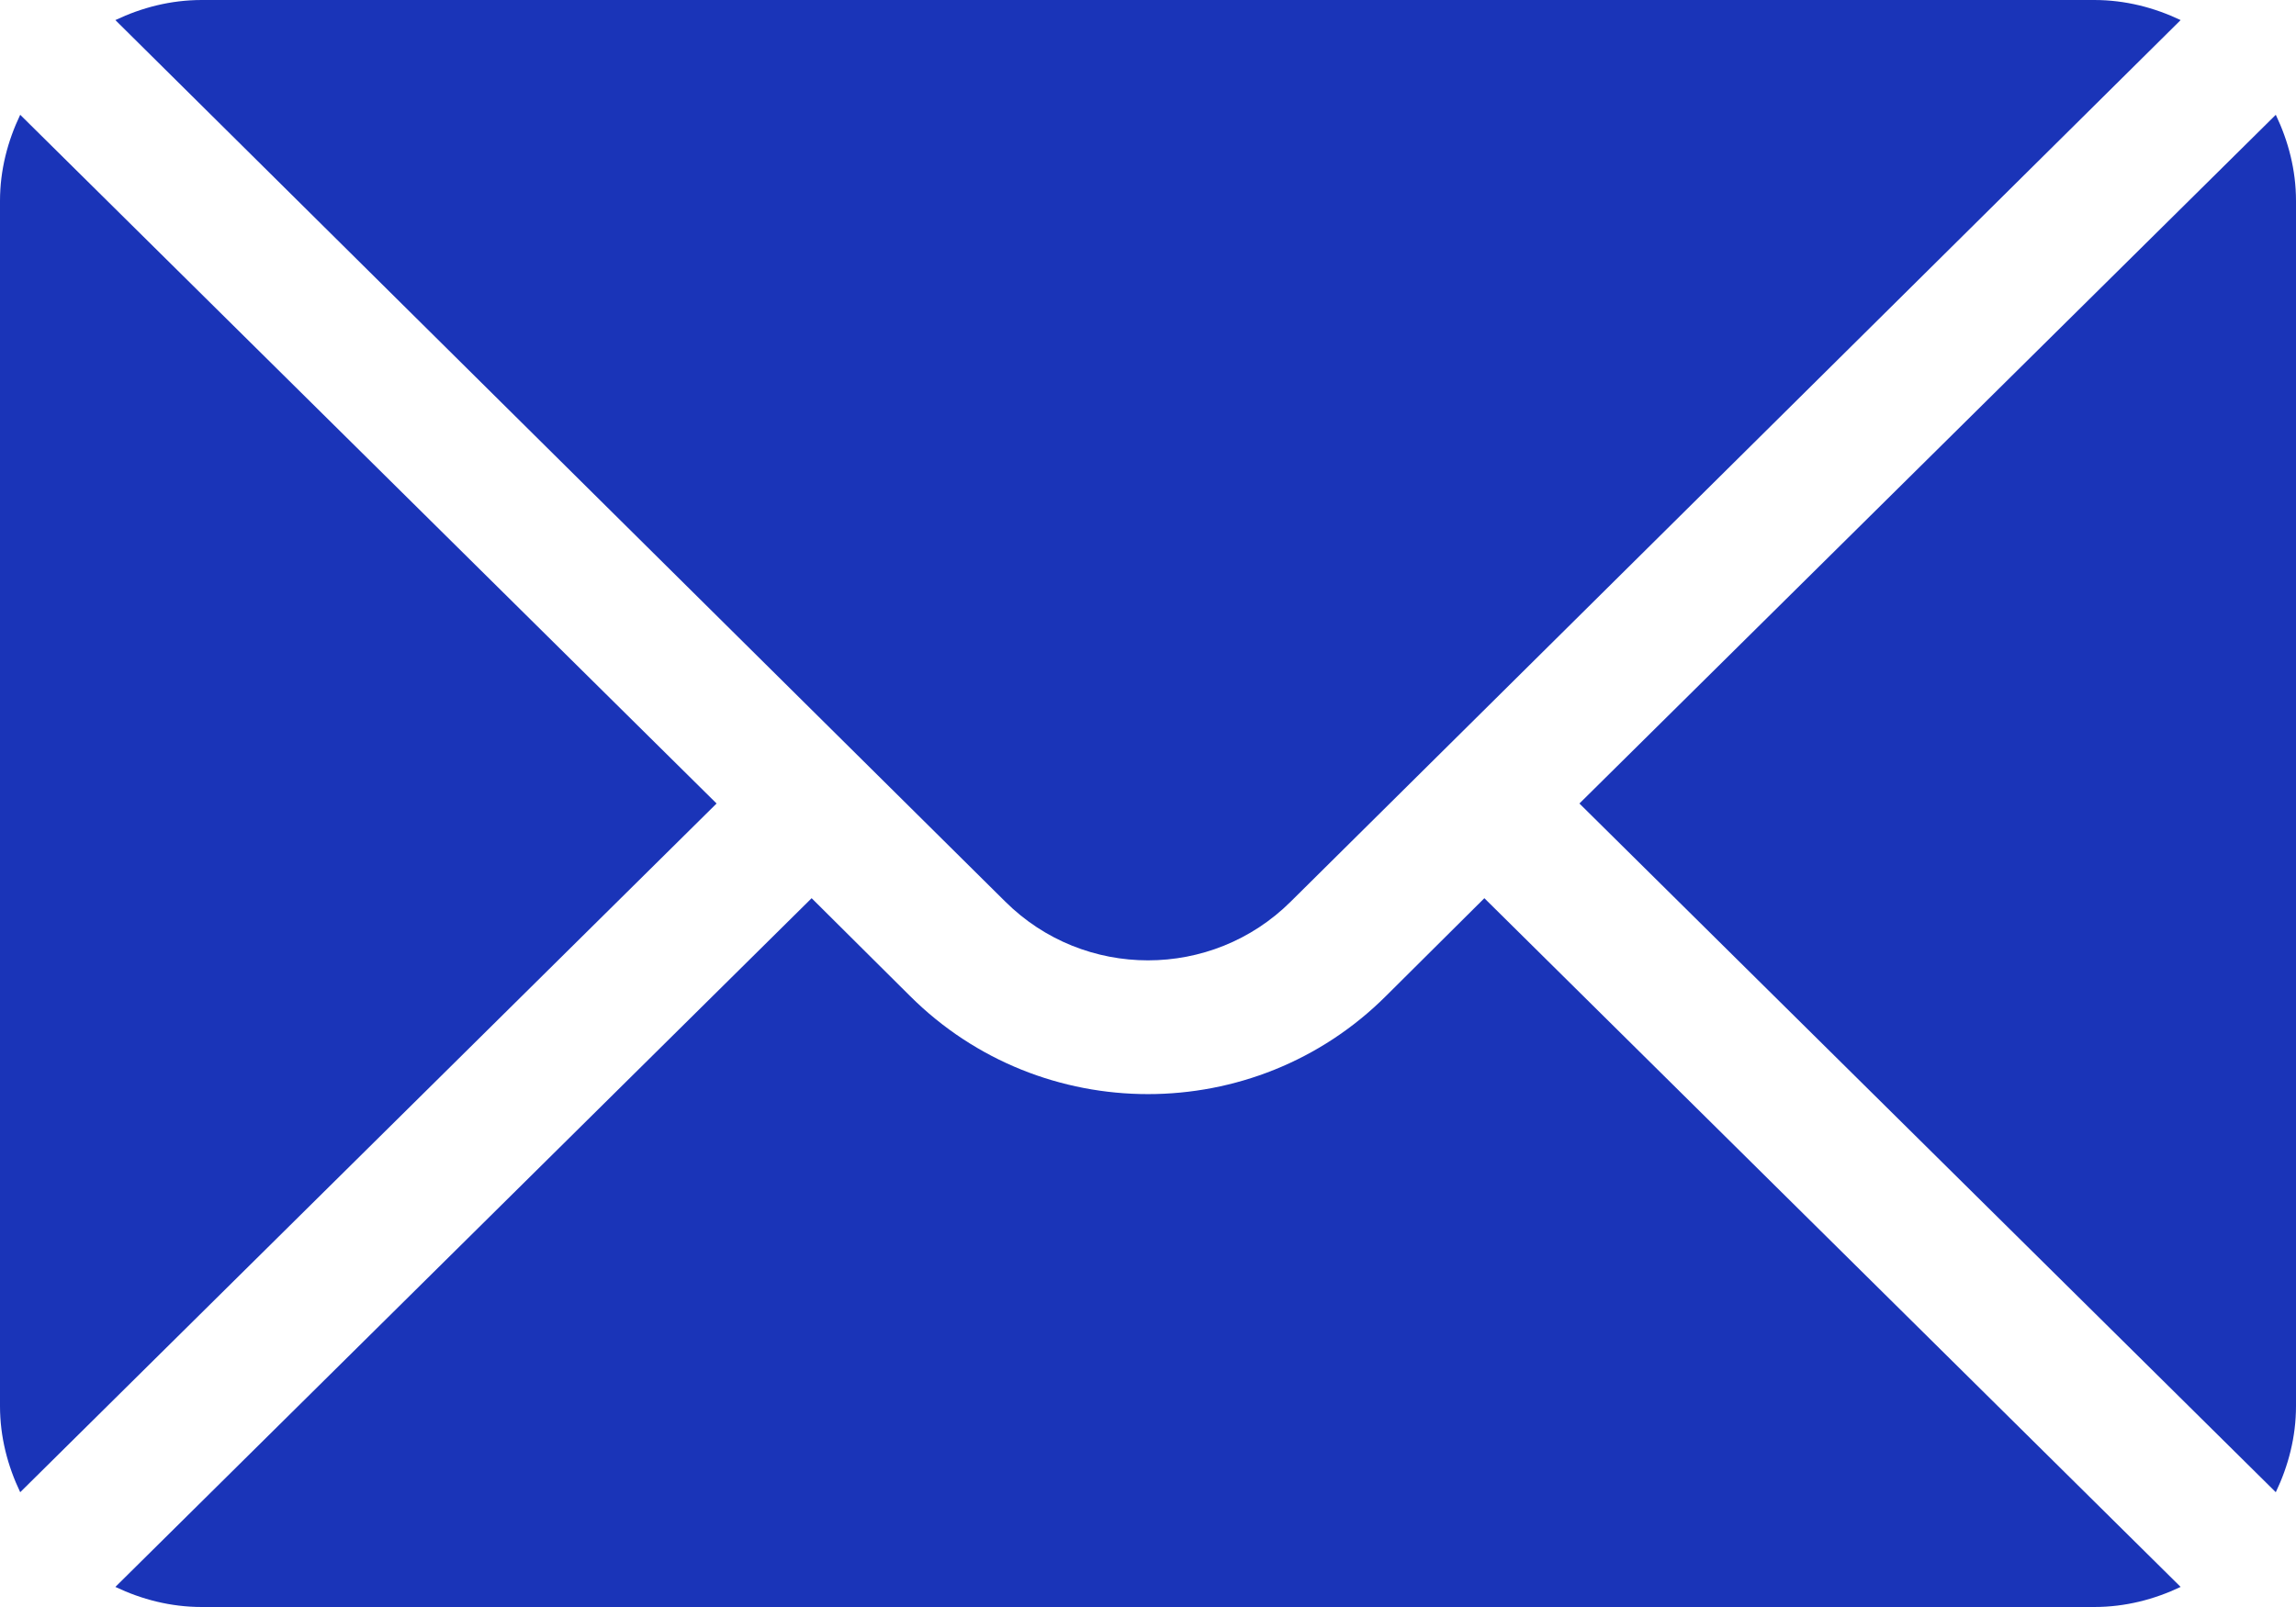 <?xml version="1.0" encoding="UTF-8"?>
<svg width="20px" height="14px" viewBox="0 0 20 14" version="1.1" xmlns="http://www.w3.org/2000/svg" xmlns:xlink="http://www.w3.org/1999/xlink">
    <title>099E3870-62FD-4EBF-92E4-7BFBEB8048DC</title>
    <g id="UI-Main-Pages-(Broke-links-to-icons)" stroke="none" stroke-width="1" fill="none" fill-rule="evenodd">
        <g id="02.0.0.-Profile--Page---General---Default---Collapsed" transform="translate(-982, -301)" fill="#1A34B8">
            <g id="Contact-Information-Modul" transform="translate(120, 184)">
                <g id="Email" transform="translate(860, 112)">
                    <g id="27)-Icon/bookmark-fill-Copy-6" transform="translate(2, 5)">
                        <path d="M12.93,7.825 L18.995,13.825 C18.766,13.934 18.513,14 18.242,14 L18.242,14 L1.758,14 C1.487,14 1.234,13.934 1.005,13.825 L1.005,13.825 L7.07,7.825 L7.929,8.679 C9.071,9.816 10.929,9.816 12.071,8.679 L12.071,8.679 L12.93,7.825 Z M19.824,1 C19.933,1.228 20,1.481 20,1.75 L20,1.75 L20,12.25 C20,12.519 19.933,12.772 19.824,13 L19.824,13 L13.758,7 Z M0.176,1 L6.242,7 L0.176,13 C0.067,12.772 2.7533531e-14,12.519 2.7533531e-14,12.25 L2.7533531e-14,12.25 L2.7533531e-14,1.75 C2.7533531e-14,1.481 0.067,1.228 0.176,1 L0.176,1 Z M18.242,2.13162821e-14 C18.513,2.13162821e-14 18.766,0.066 18.995,0.175 L18.995,0.175 L11.243,7.855 C10.557,8.537 9.443,8.537 8.757,7.855 L8.757,7.855 L1.005,0.175 C1.234,0.066 1.487,2.13162821e-14 1.758,2.13162821e-14 L1.758,2.13162821e-14 Z" id="Combined-Shape"></path>
                    </g>
                </g>
            </g>
        </g>
    </g>
</svg>